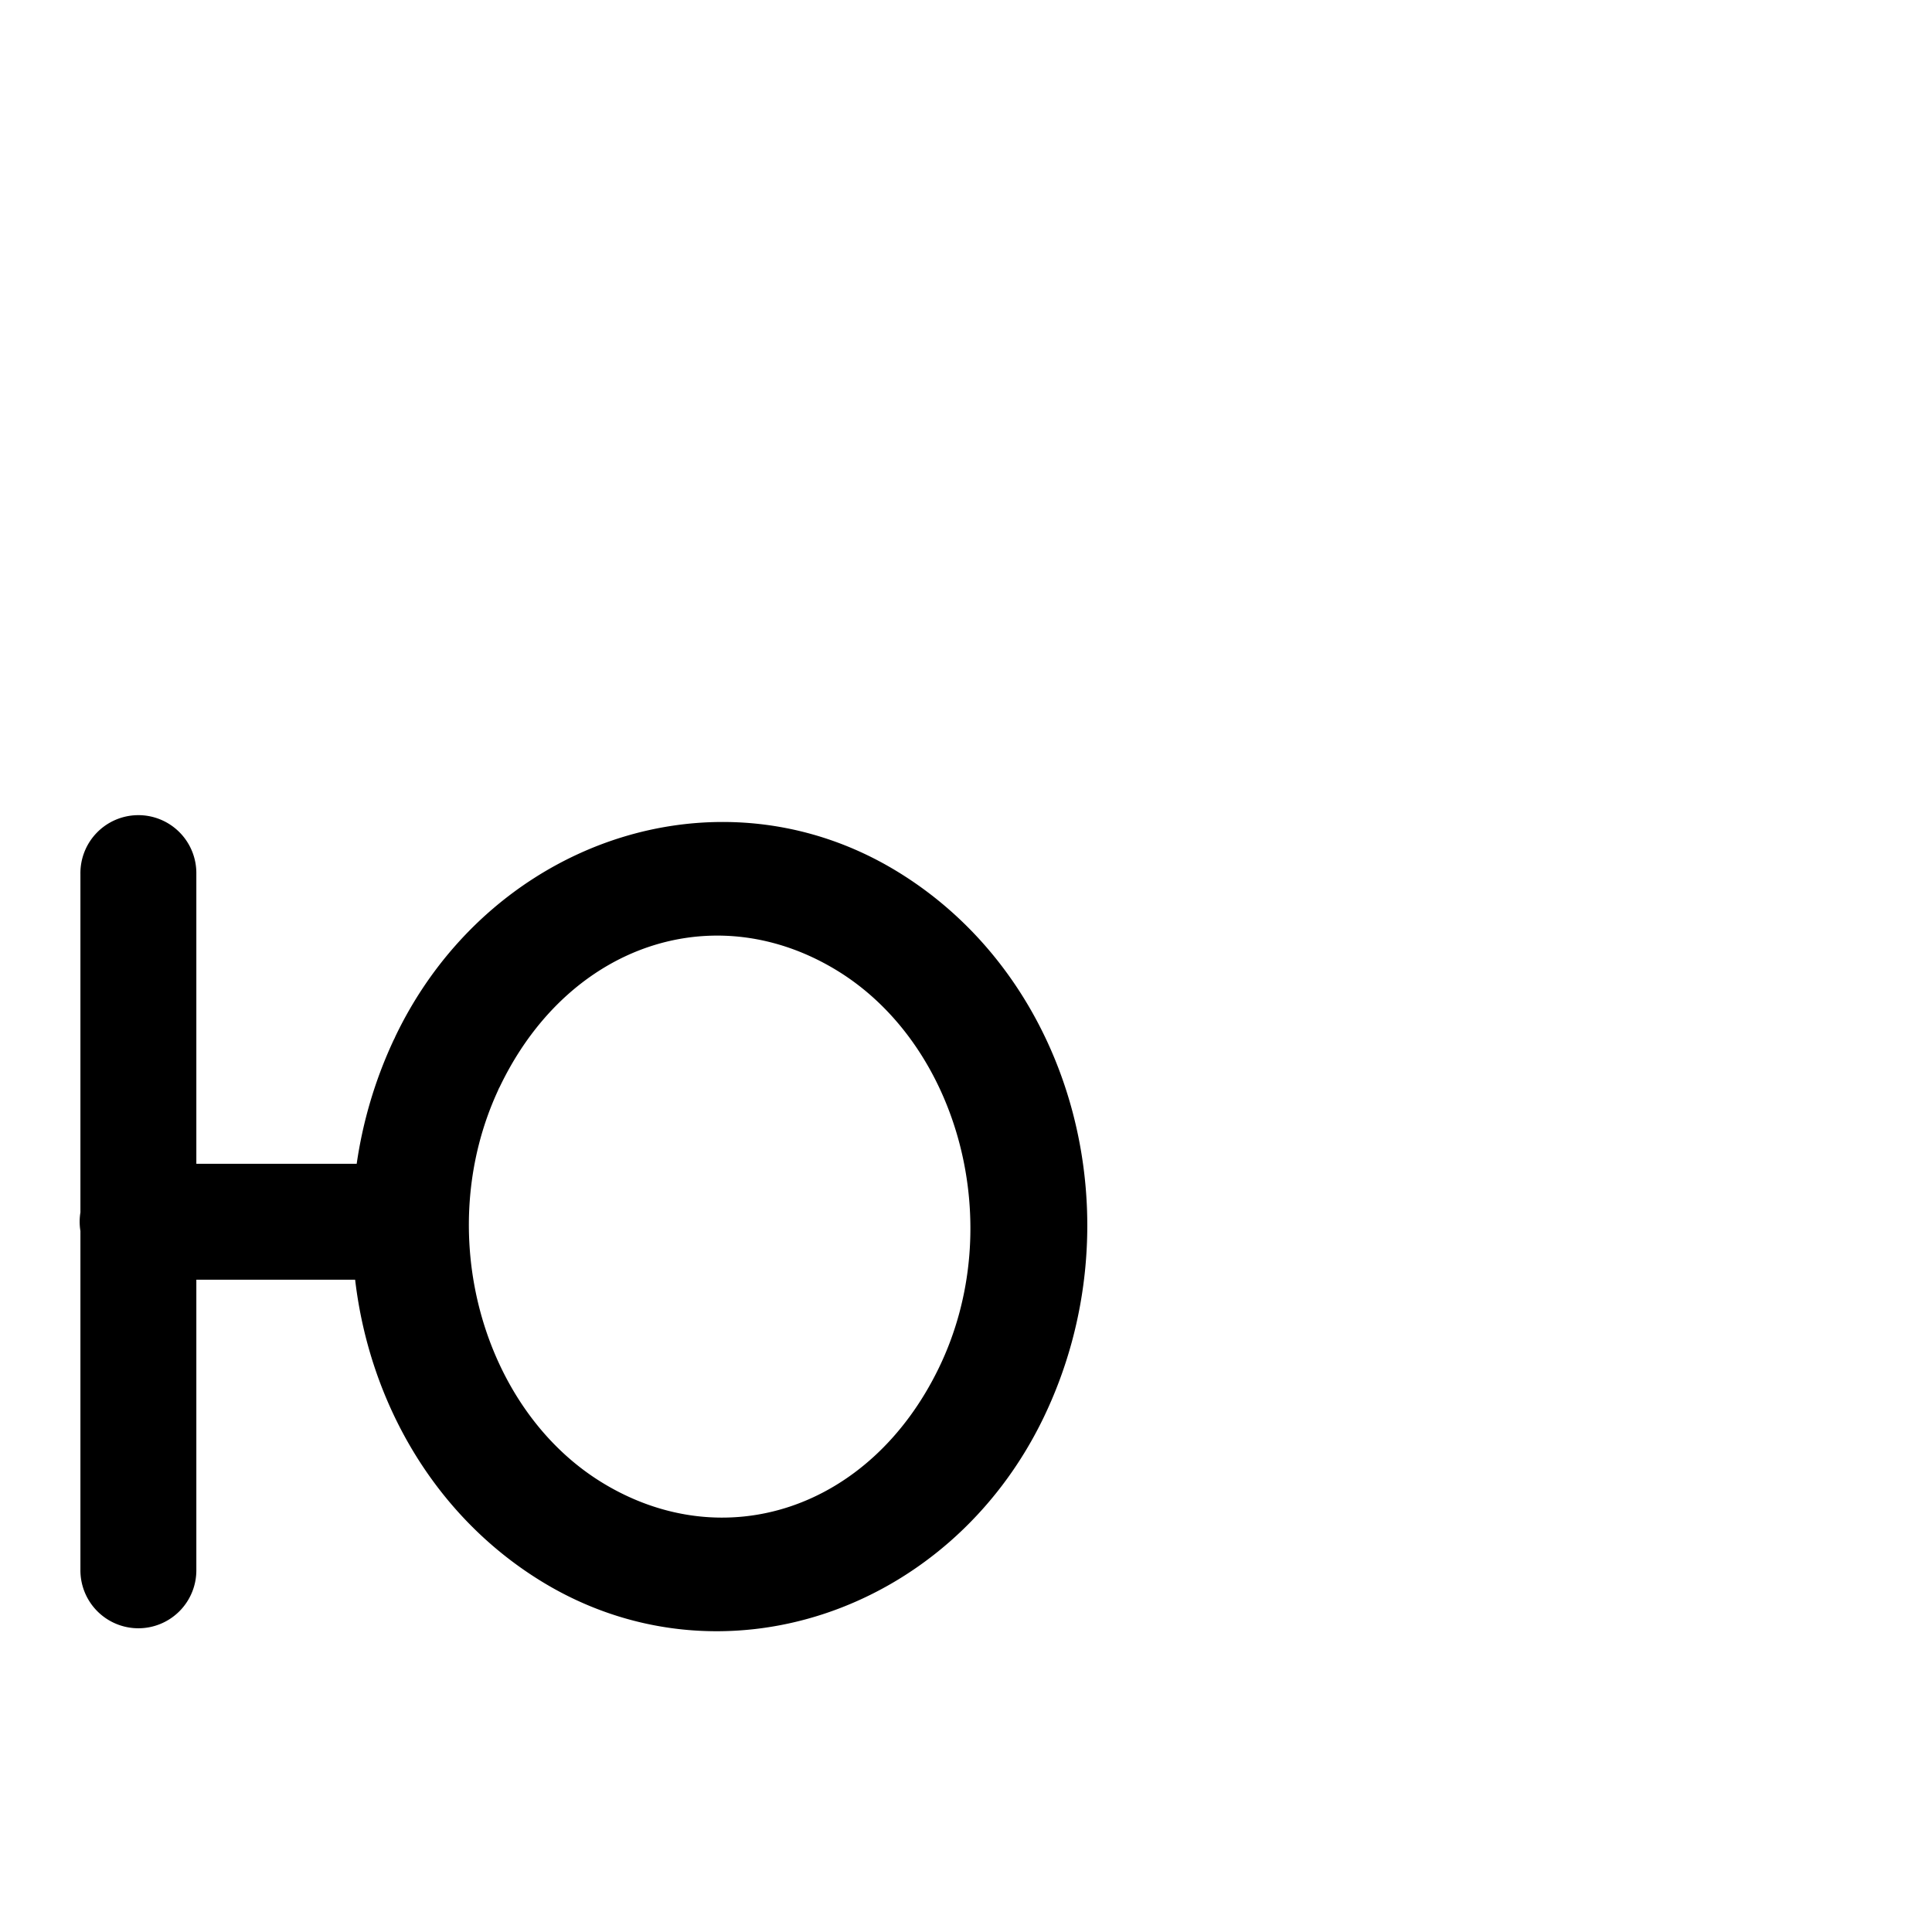 <?xml version="1.0" encoding="UTF-8"?>
<svg xmlns:svg="http://www.w3.org/2000/svg" xmlns="http://www.w3.org/2000/svg" viewBox="0 0 1000 1000">
  <path transform="translate(-7000,0)" style="fill:#000000;fill-opacity:1;stroke:none" d="m 7071.188,421.925 a 30.003,30.003 0 0 0 -29.562,30.438 l 0,175.156 a 30.003,30.003 0 0 0 0,9.656 l 0,175.188 a 30.003,30.003 0 1 0 60,0 l 0,-150 82.188,0 c 7.44,63.464 41.122,122.23 96.469,156.156 92.254,56.55 210.841,16.482 259.719,-84.438 48.878,-100.919 16.973,-226.263 -75.281,-282.812 -28.829,-17.672 -60.207,-25.92 -91.25,-25.812 -68.294,0.236 -134.865,40.868 -168.469,110.25 a 30.003,30.003 0 0 0 -0.781,1.75 30.003,30.003 0 0 0 -0.094,0.156 30.003,30.003 0 0 0 -0.906,1.875 c -9.352,20.293 -15.498,41.498 -18.594,62.875 l -83,0 0,-150 a 30.003,30.003 0 0 0 -30.438,-30.438 z m 301.031,62.344 c 20.557,0.181 41.489,6.101 61.156,18.156 62.935,38.578 88.305,131.831 52.625,205.5 -35.68,73.669 -111.439,98.015 -174.375,59.438 -62.006,-38.008 -87.793,-129.29 -53.938,-202.75 a 30.003,30.003 0 0 0 0.375,-0.906 30.003,30.003 0 0 0 0,-0.031 30.003,30.003 0 0 0 0.938,-1.812 c 24.53,-50.648 67.993,-77.991 113.219,-77.594 z"/>
</svg>
